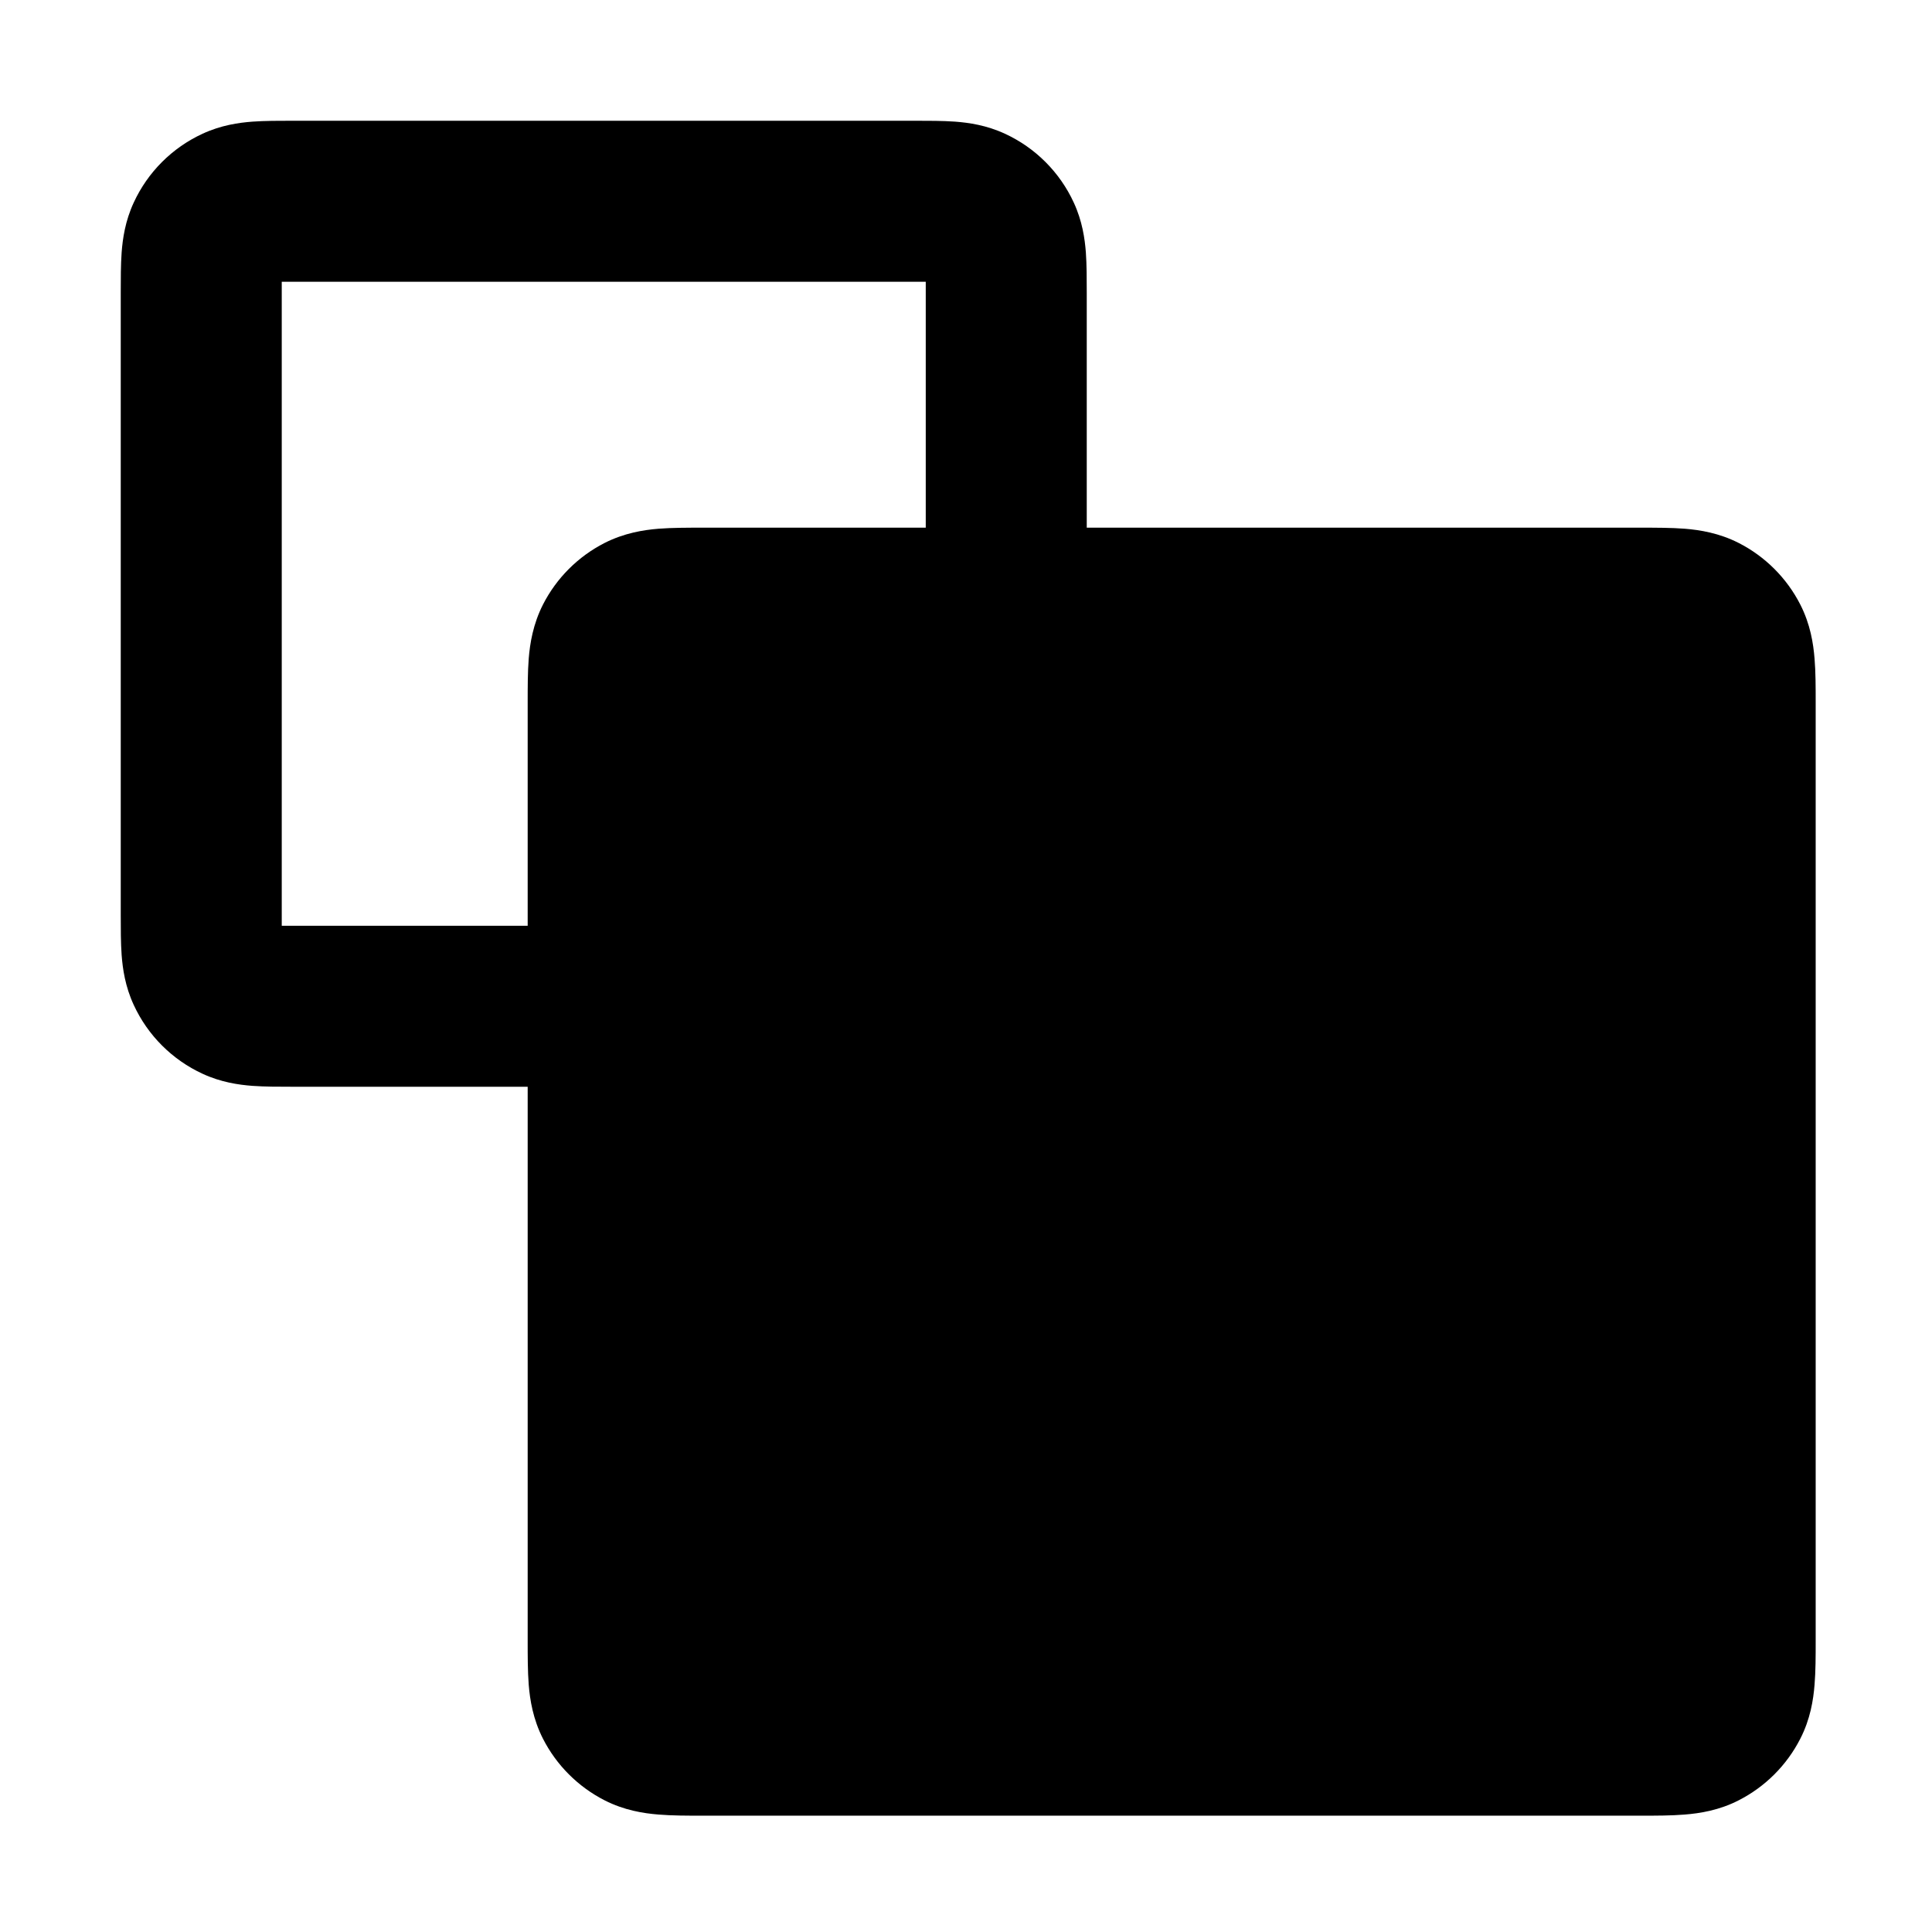 <svg width="24" height="24" viewBox="0 0 24 24" fill="none" xmlns="http://www.w3.org/2000/svg">
<path fill-rule="evenodd" clip-rule="evenodd" d="M20.383 22.555H8.726C8.541 22.555 8.347 22.555 8.181 22.541C7.994 22.526 7.755 22.489 7.51 22.364C7.181 22.196 6.913 21.928 6.745 21.599C6.621 21.355 6.583 21.116 6.568 20.929C6.555 20.762 6.555 20.568 6.555 20.383L6.555 13.5L3.636 13.5C3.467 13.5 3.289 13.5 3.136 13.489C2.965 13.476 2.746 13.445 2.517 13.339C2.139 13.165 1.835 12.861 1.661 12.483C1.555 12.254 1.524 12.035 1.511 11.864C1.5 11.711 1.5 11.533 1.5 11.364V3.636C1.5 3.467 1.5 3.289 1.511 3.136C1.524 2.965 1.555 2.746 1.661 2.517C1.835 2.139 2.139 1.835 2.517 1.661C2.746 1.555 2.965 1.524 3.136 1.511C3.289 1.5 3.467 1.5 3.636 1.5H11.364C11.533 1.5 11.711 1.5 11.864 1.511C12.035 1.524 12.254 1.555 12.483 1.661C12.861 1.835 13.165 2.139 13.339 2.517C13.445 2.746 13.476 2.965 13.489 3.136C13.5 3.289 13.5 3.467 13.5 3.636L13.5 6.555L20.383 6.555C20.568 6.555 20.762 6.555 20.929 6.568C21.116 6.583 21.355 6.621 21.599 6.745C21.928 6.913 22.196 7.181 22.364 7.51C22.489 7.755 22.526 7.994 22.541 8.181C22.555 8.347 22.555 8.541 22.555 8.726V20.383C22.555 20.568 22.555 20.762 22.541 20.929C22.526 21.116 22.489 21.355 22.364 21.599C22.196 21.928 21.928 22.196 21.599 22.364C21.355 22.489 21.116 22.526 20.929 22.541C20.762 22.555 20.568 22.555 20.383 22.555ZM11.5 6.555V3.663C11.5 3.601 11.5 3.548 11.5 3.5C11.453 3.5 11.399 3.5 11.338 3.5H3.663C3.601 3.5 3.548 3.5 3.5 3.5C3.5 3.548 3.5 3.601 3.5 3.663V11.338C3.5 11.399 3.5 11.453 3.5 11.5C3.548 11.5 3.601 11.5 3.663 11.5H6.555L6.555 8.726C6.555 8.541 6.555 8.347 6.568 8.181C6.583 7.994 6.621 7.755 6.745 7.51C6.913 7.181 7.181 6.913 7.51 6.745C7.755 6.621 7.994 6.583 8.181 6.568C8.347 6.555 8.541 6.555 8.726 6.555L11.5 6.555Z" fill="black"/>
</svg>
